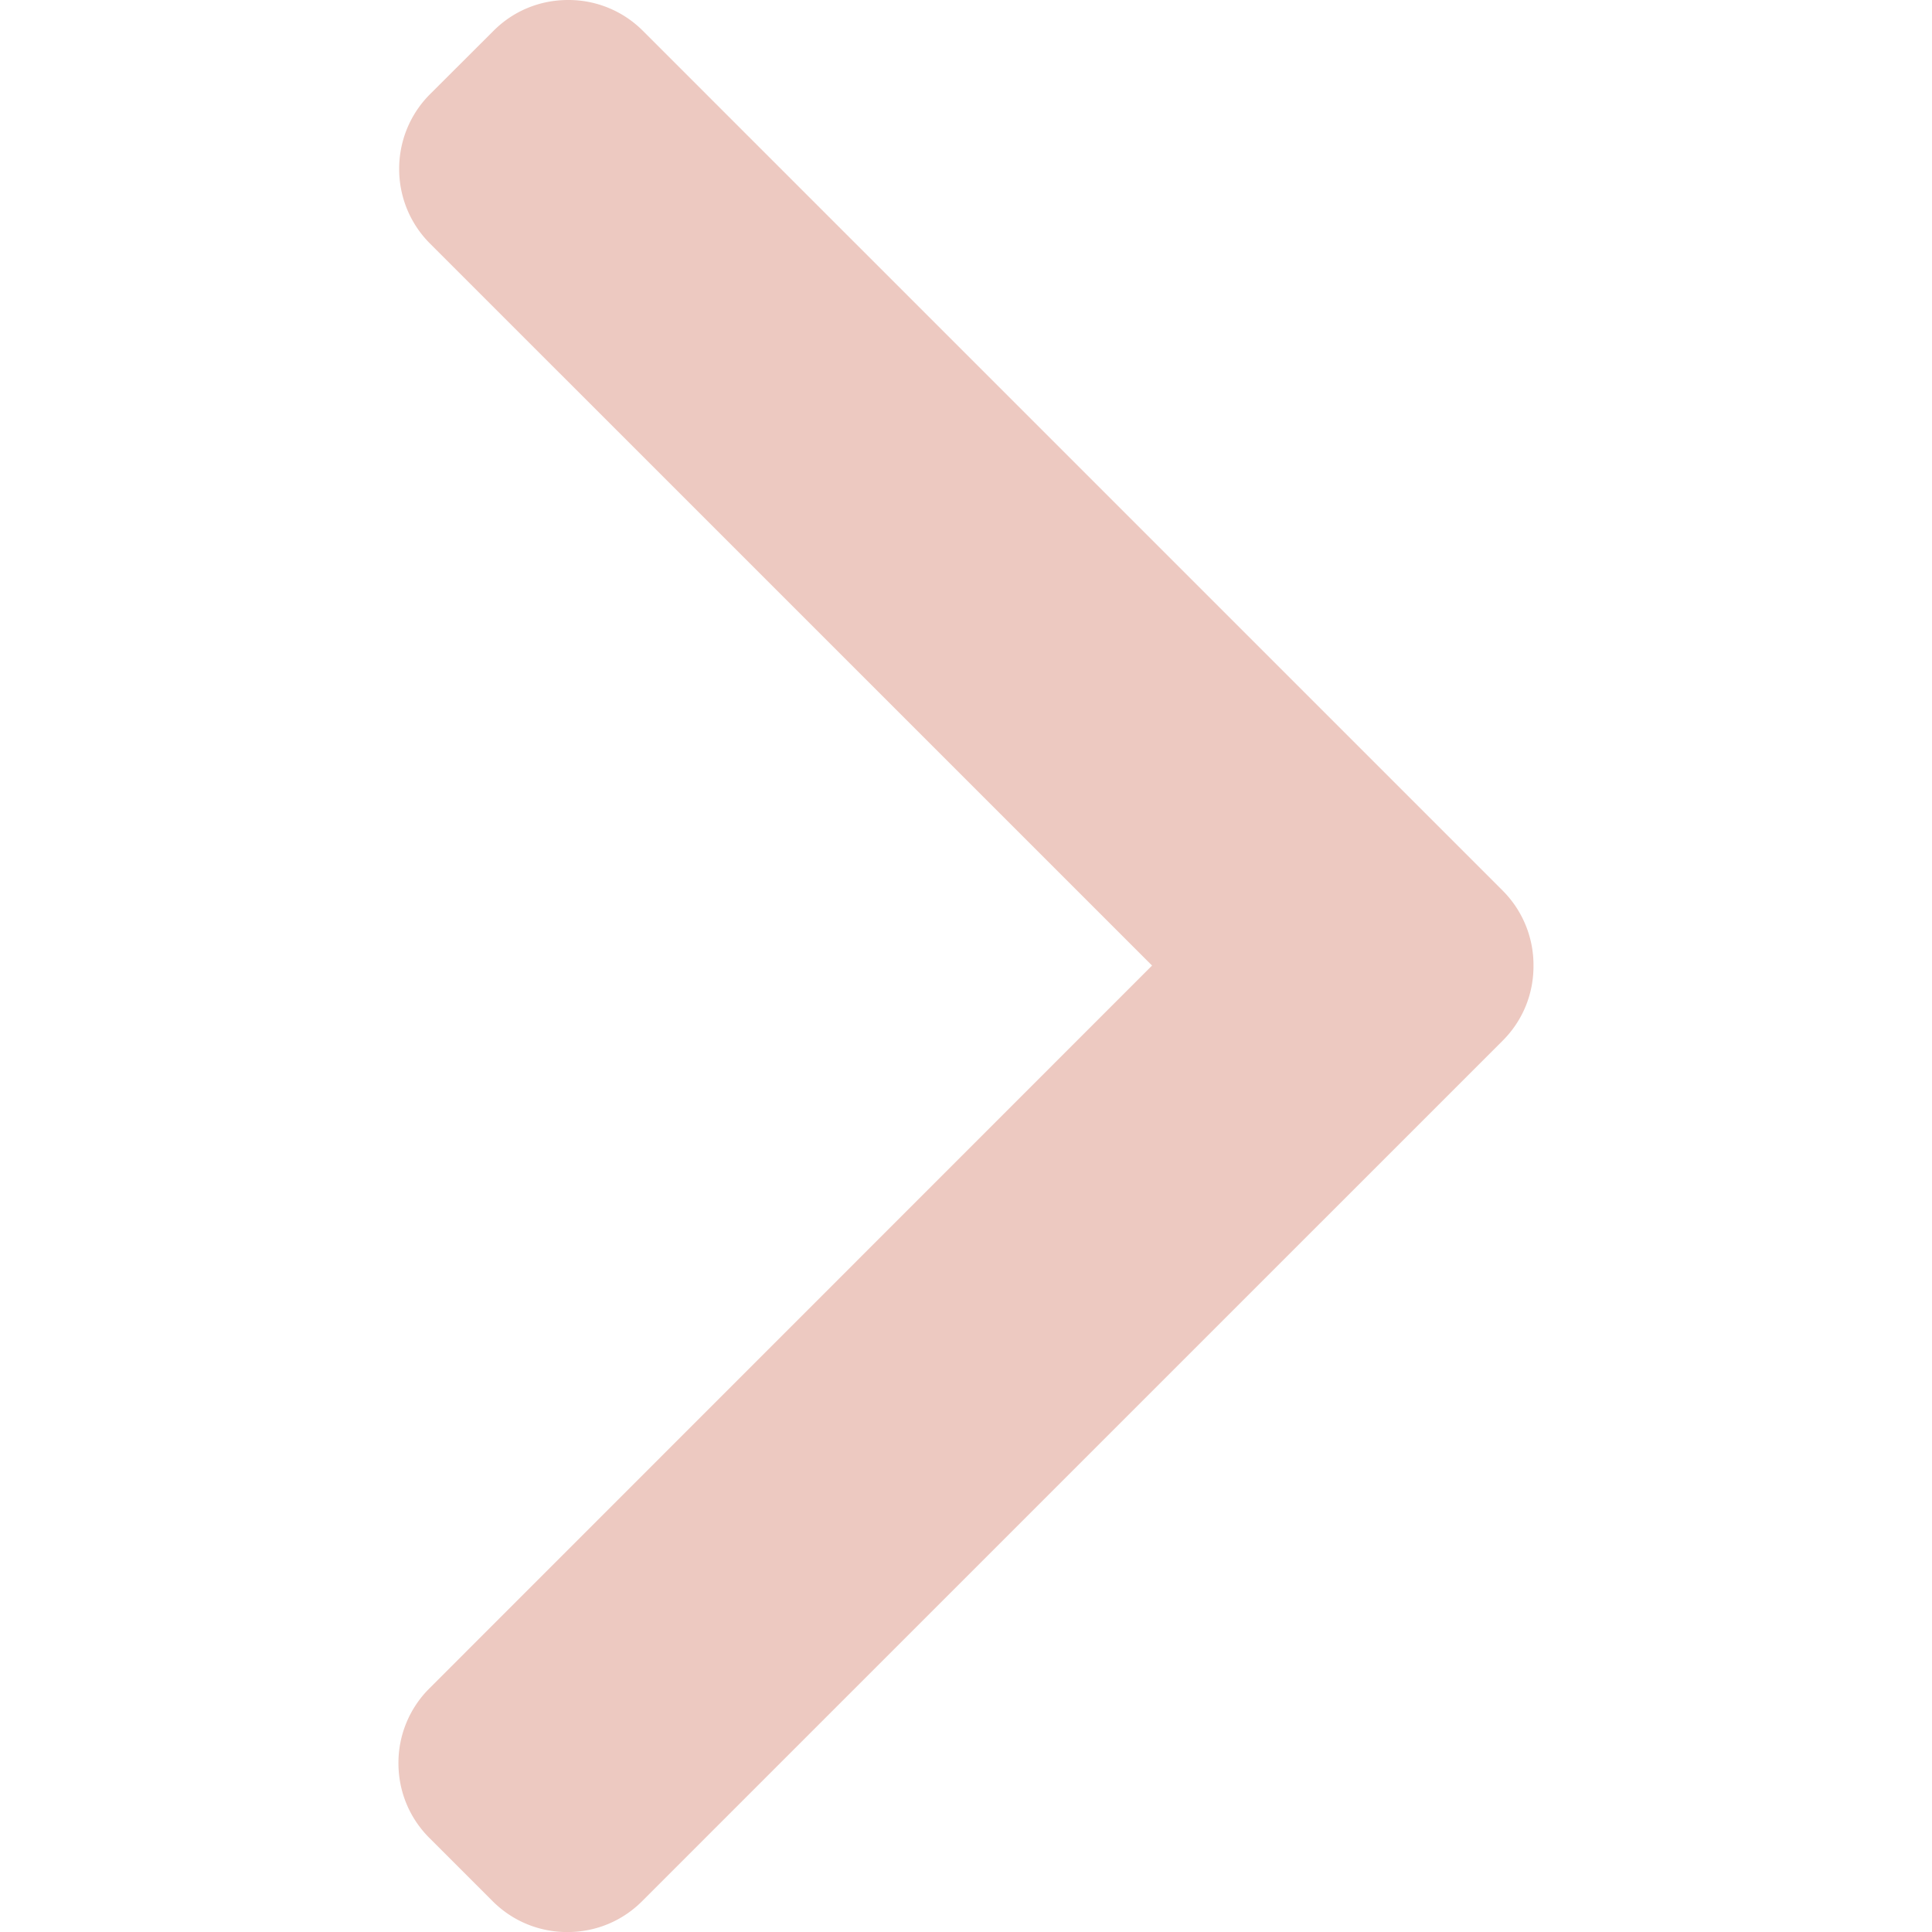<svg width="30" height="30" fill="none" xmlns="http://www.w3.org/2000/svg"><path d="M23.334 13.83L9.984.48A1.629 1.629 0 008.822 0c-.44 0-.852.17-1.16.48l-.984.982c-.64.64-.64 1.682 0 2.321l11.211 11.21L6.667 26.218a1.63 1.63 0 00-.48 1.16c0 .44.171.852.48 1.161l.983.983c.31.309.721.479 1.16.479.44 0 .852-.17 1.161-.48l13.363-13.362c.31-.31.48-.724.478-1.164a1.634 1.634 0 00-.478-1.165z" fill="#EDC9C1"/></svg>